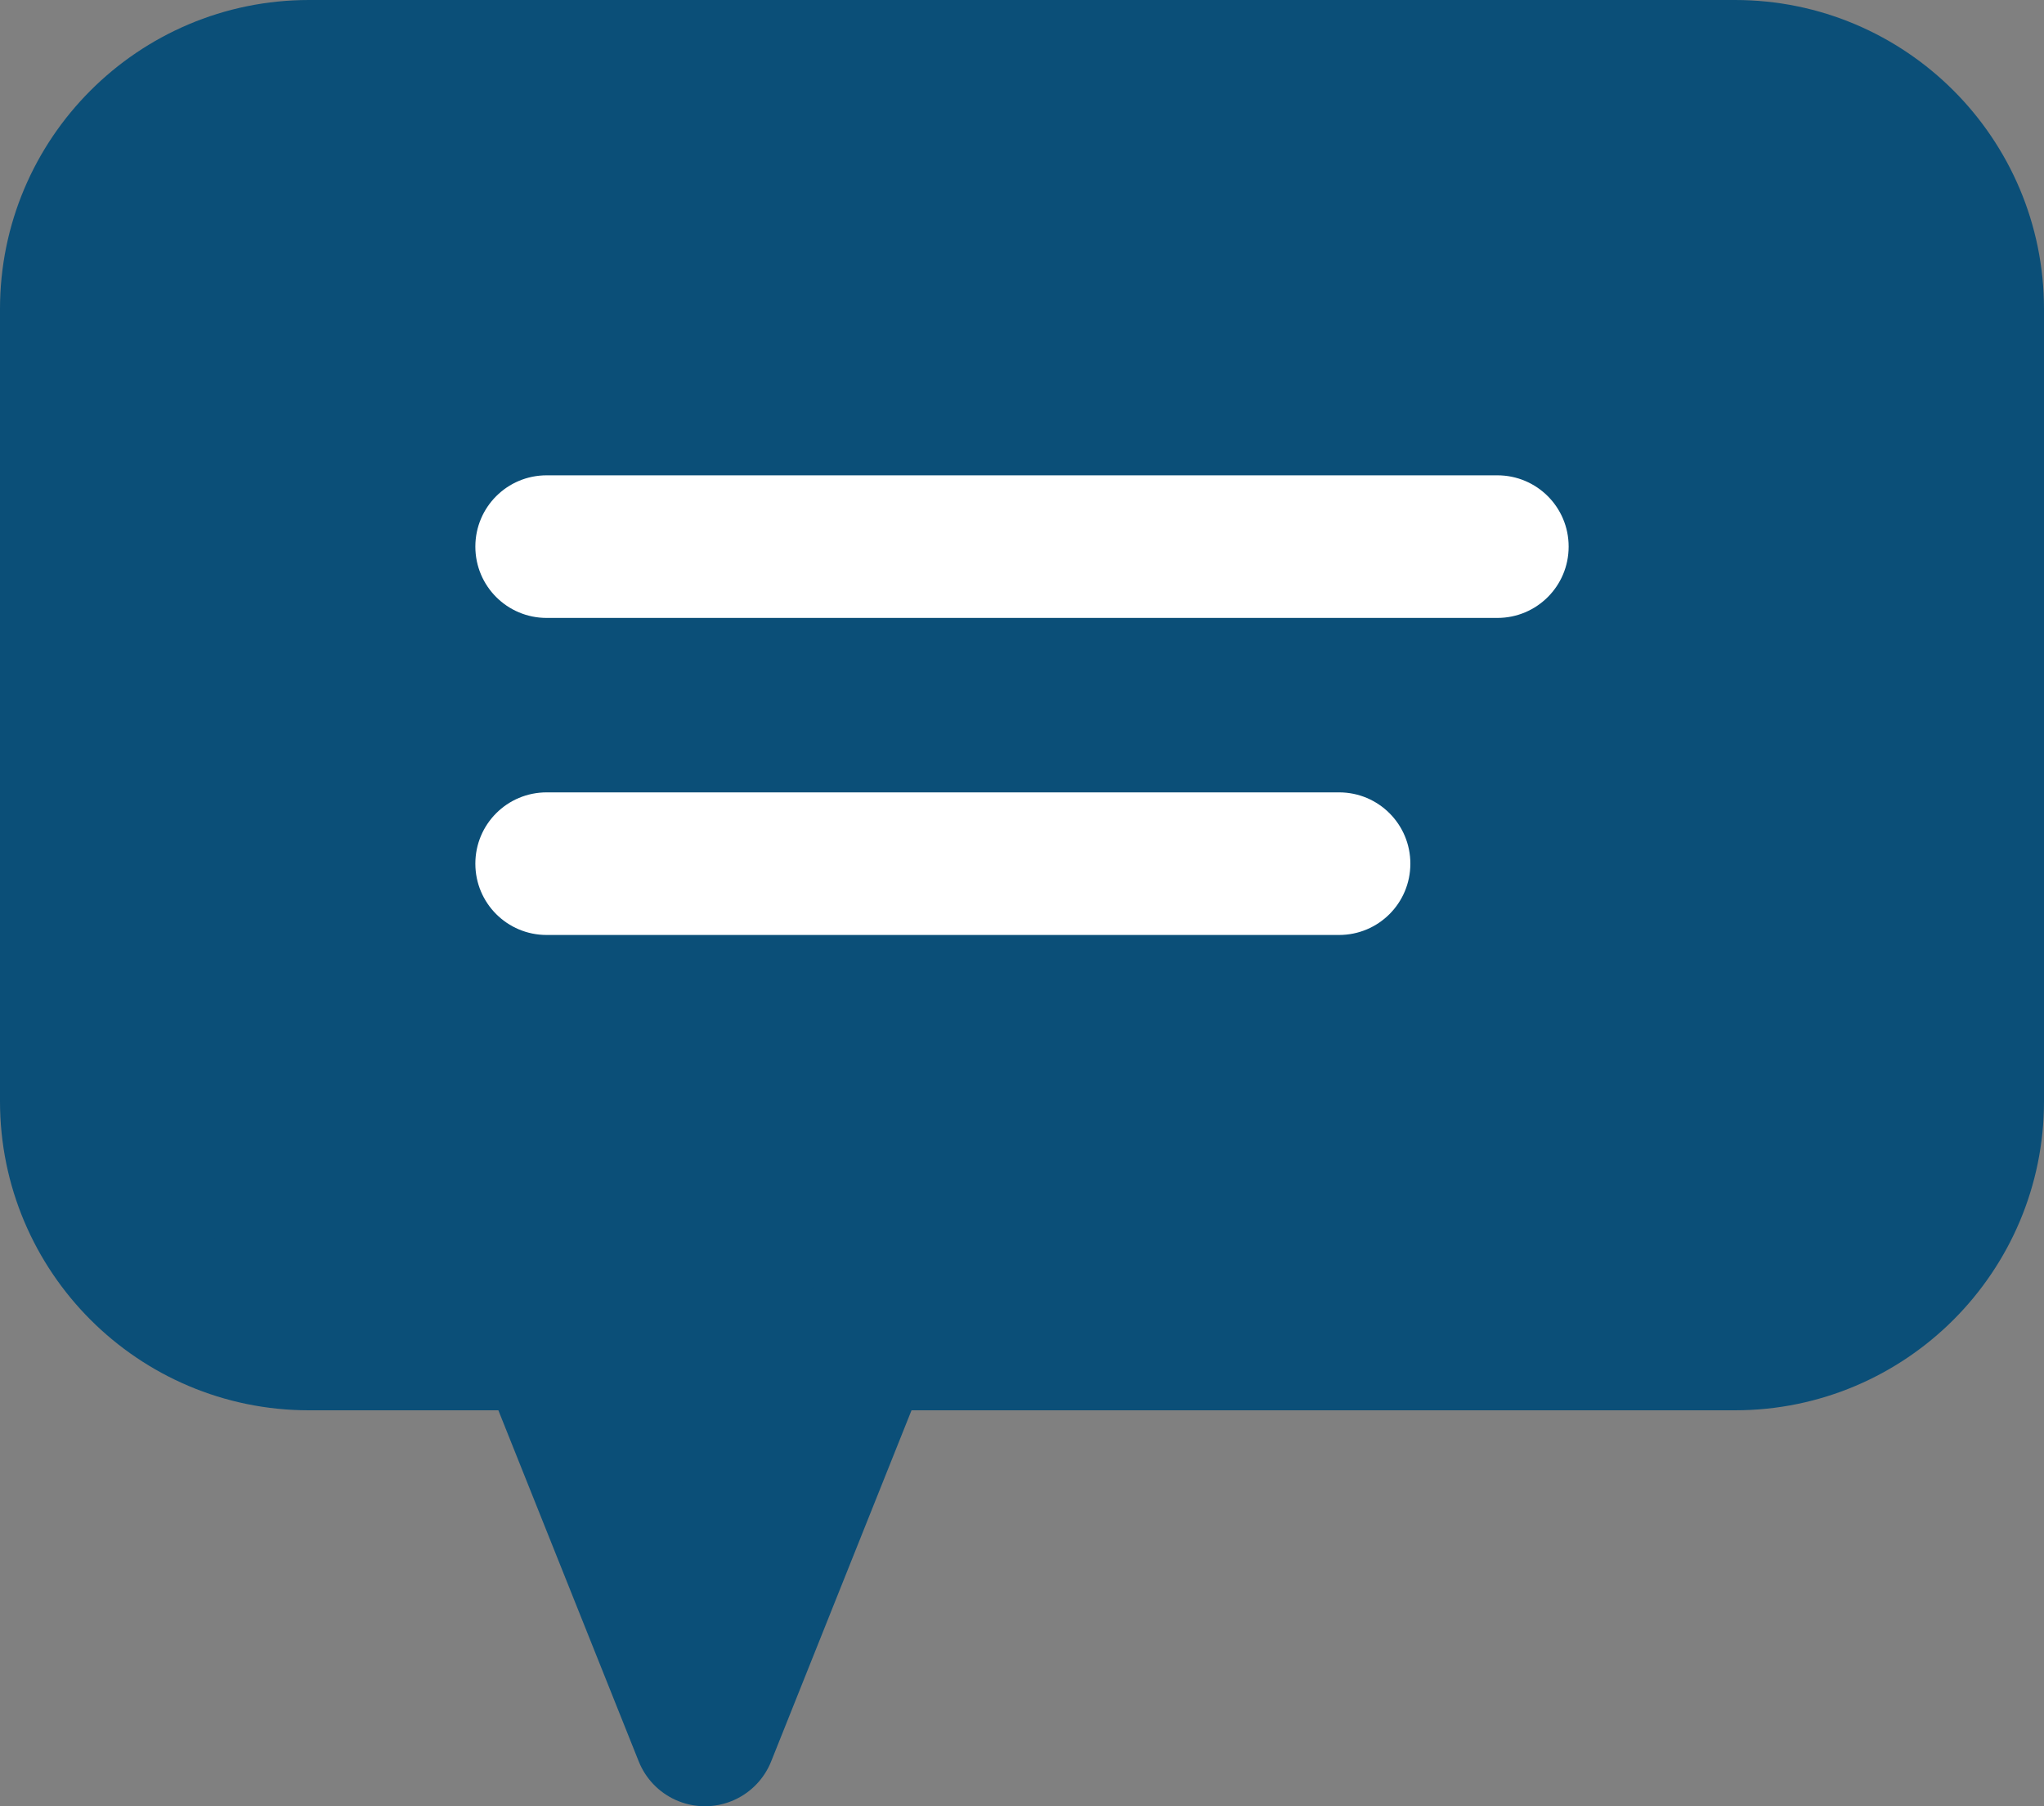 <svg xmlns="http://www.w3.org/2000/svg" xmlns:xlink="http://www.w3.org/1999/xlink" version="1.1" x="0px" y="0px" width="430px" height="380px" viewBox="0 0 430 380" enable-background="new 0 0 430 380" xml:space="preserve"><rect x="0" y="0" width="430" height="380" fill="#808080" stroke="none"/><g><g><path fill="#0B4F78" stroke="#0B4F78" stroke-width="30" stroke-linecap="round" stroke-linejoin="round" stroke-miterlimit="10" d=" M365 15H65c-27.6 0-50 22.4-50 50v166.7c0 27.6 22.4 50 50 50h50l33.3 83.3l33.3-83.3H365c27.6 0 50-22.4 50-50V65 C415 37.4 392.6 15 365 15z"/><g><path fill="#FFFFFF" d="M315 130H115c-8.3 0-15-6.7-15-15s6.7-15 15-15h200c8.3 0 15 6.7 15 15S323.3 130 315 130z"/></g><g><path fill="#FFFFFF" d="M281.7 196.7H115c-8.3 0-15-6.7-15-15s6.7-15 15-15h166.7c8.3 0 15 6.7 15 15S290 196.7 281.7 196.7z"/></g></g></g></svg>